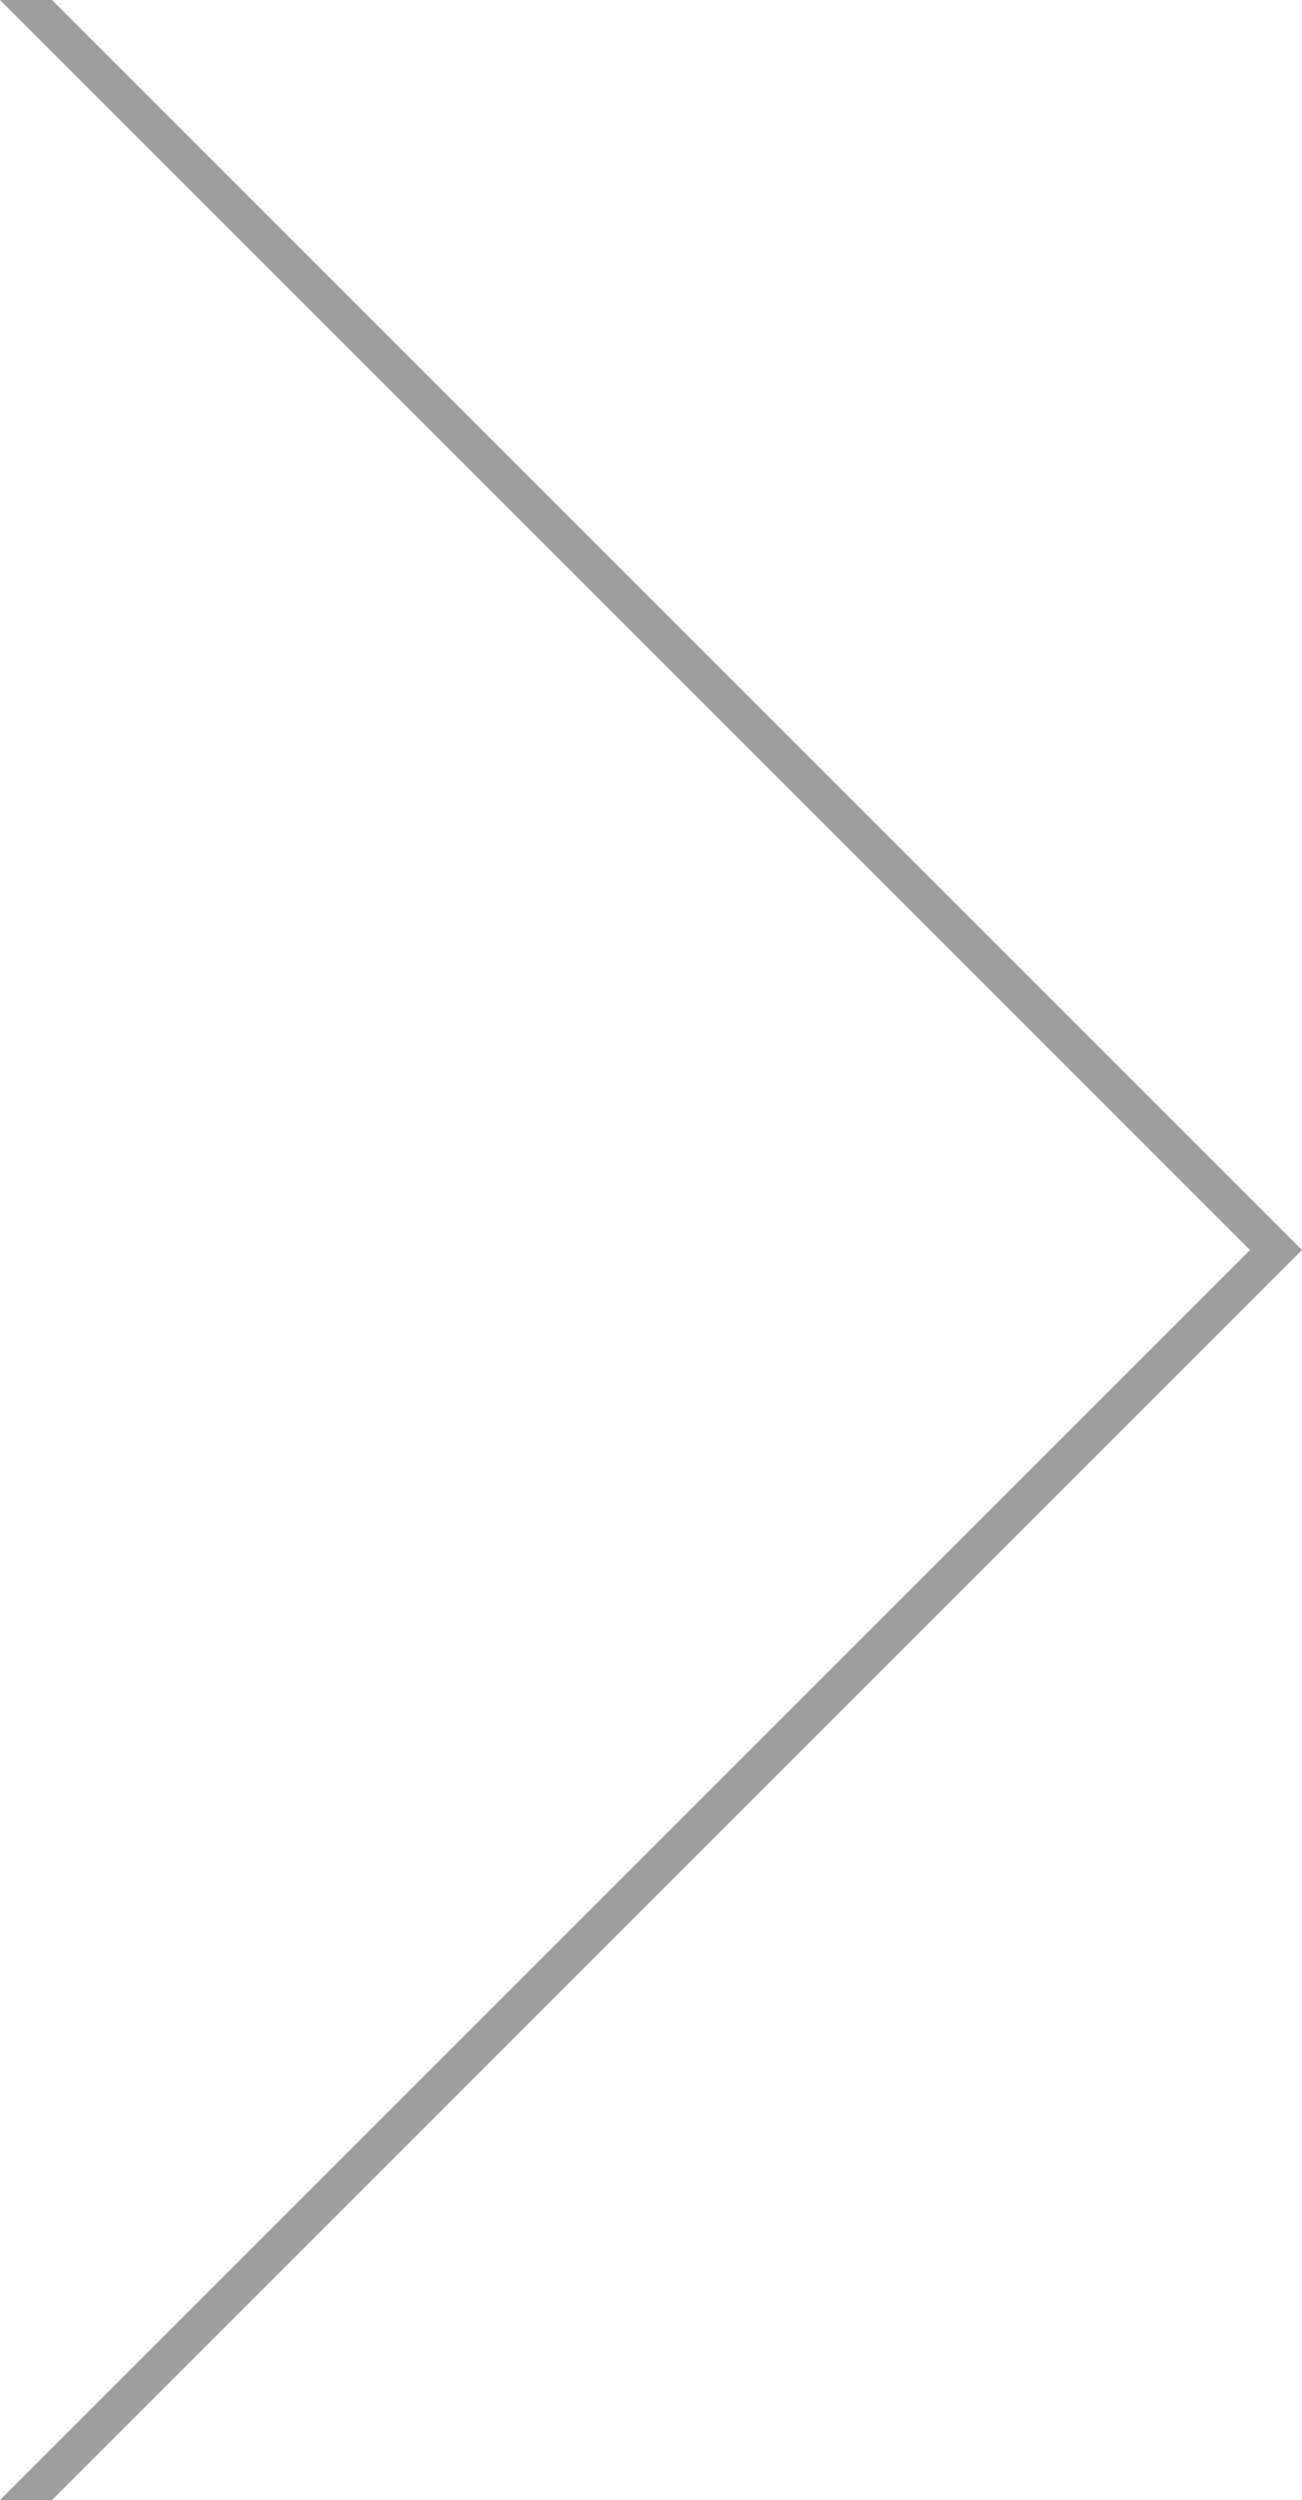 <svg xmlns="http://www.w3.org/2000/svg" xmlns:xlink="http://www.w3.org/1999/xlink" preserveAspectRatio="xMidYMid" width="25" height="48" viewBox="0 0 25 48">
  <defs>
    <style>
      .cls-1 {
        fill: #9e9e9d;
        fill-rule: evenodd;
      }
    </style>
  </defs>
  <path d="M1.000,48.000 L-0.000,48.000 L24.000,24.000 L0.000,0.000 L1.000,0.000 L25.000,24.000 L1.000,48.000 ZM-8.000,-8.000 L-7.000,-8.000 L-7.000,-8.000 L-8.000,-8.000 L-8.000,-8.000 Z" class="cls-1"/>
</svg>

